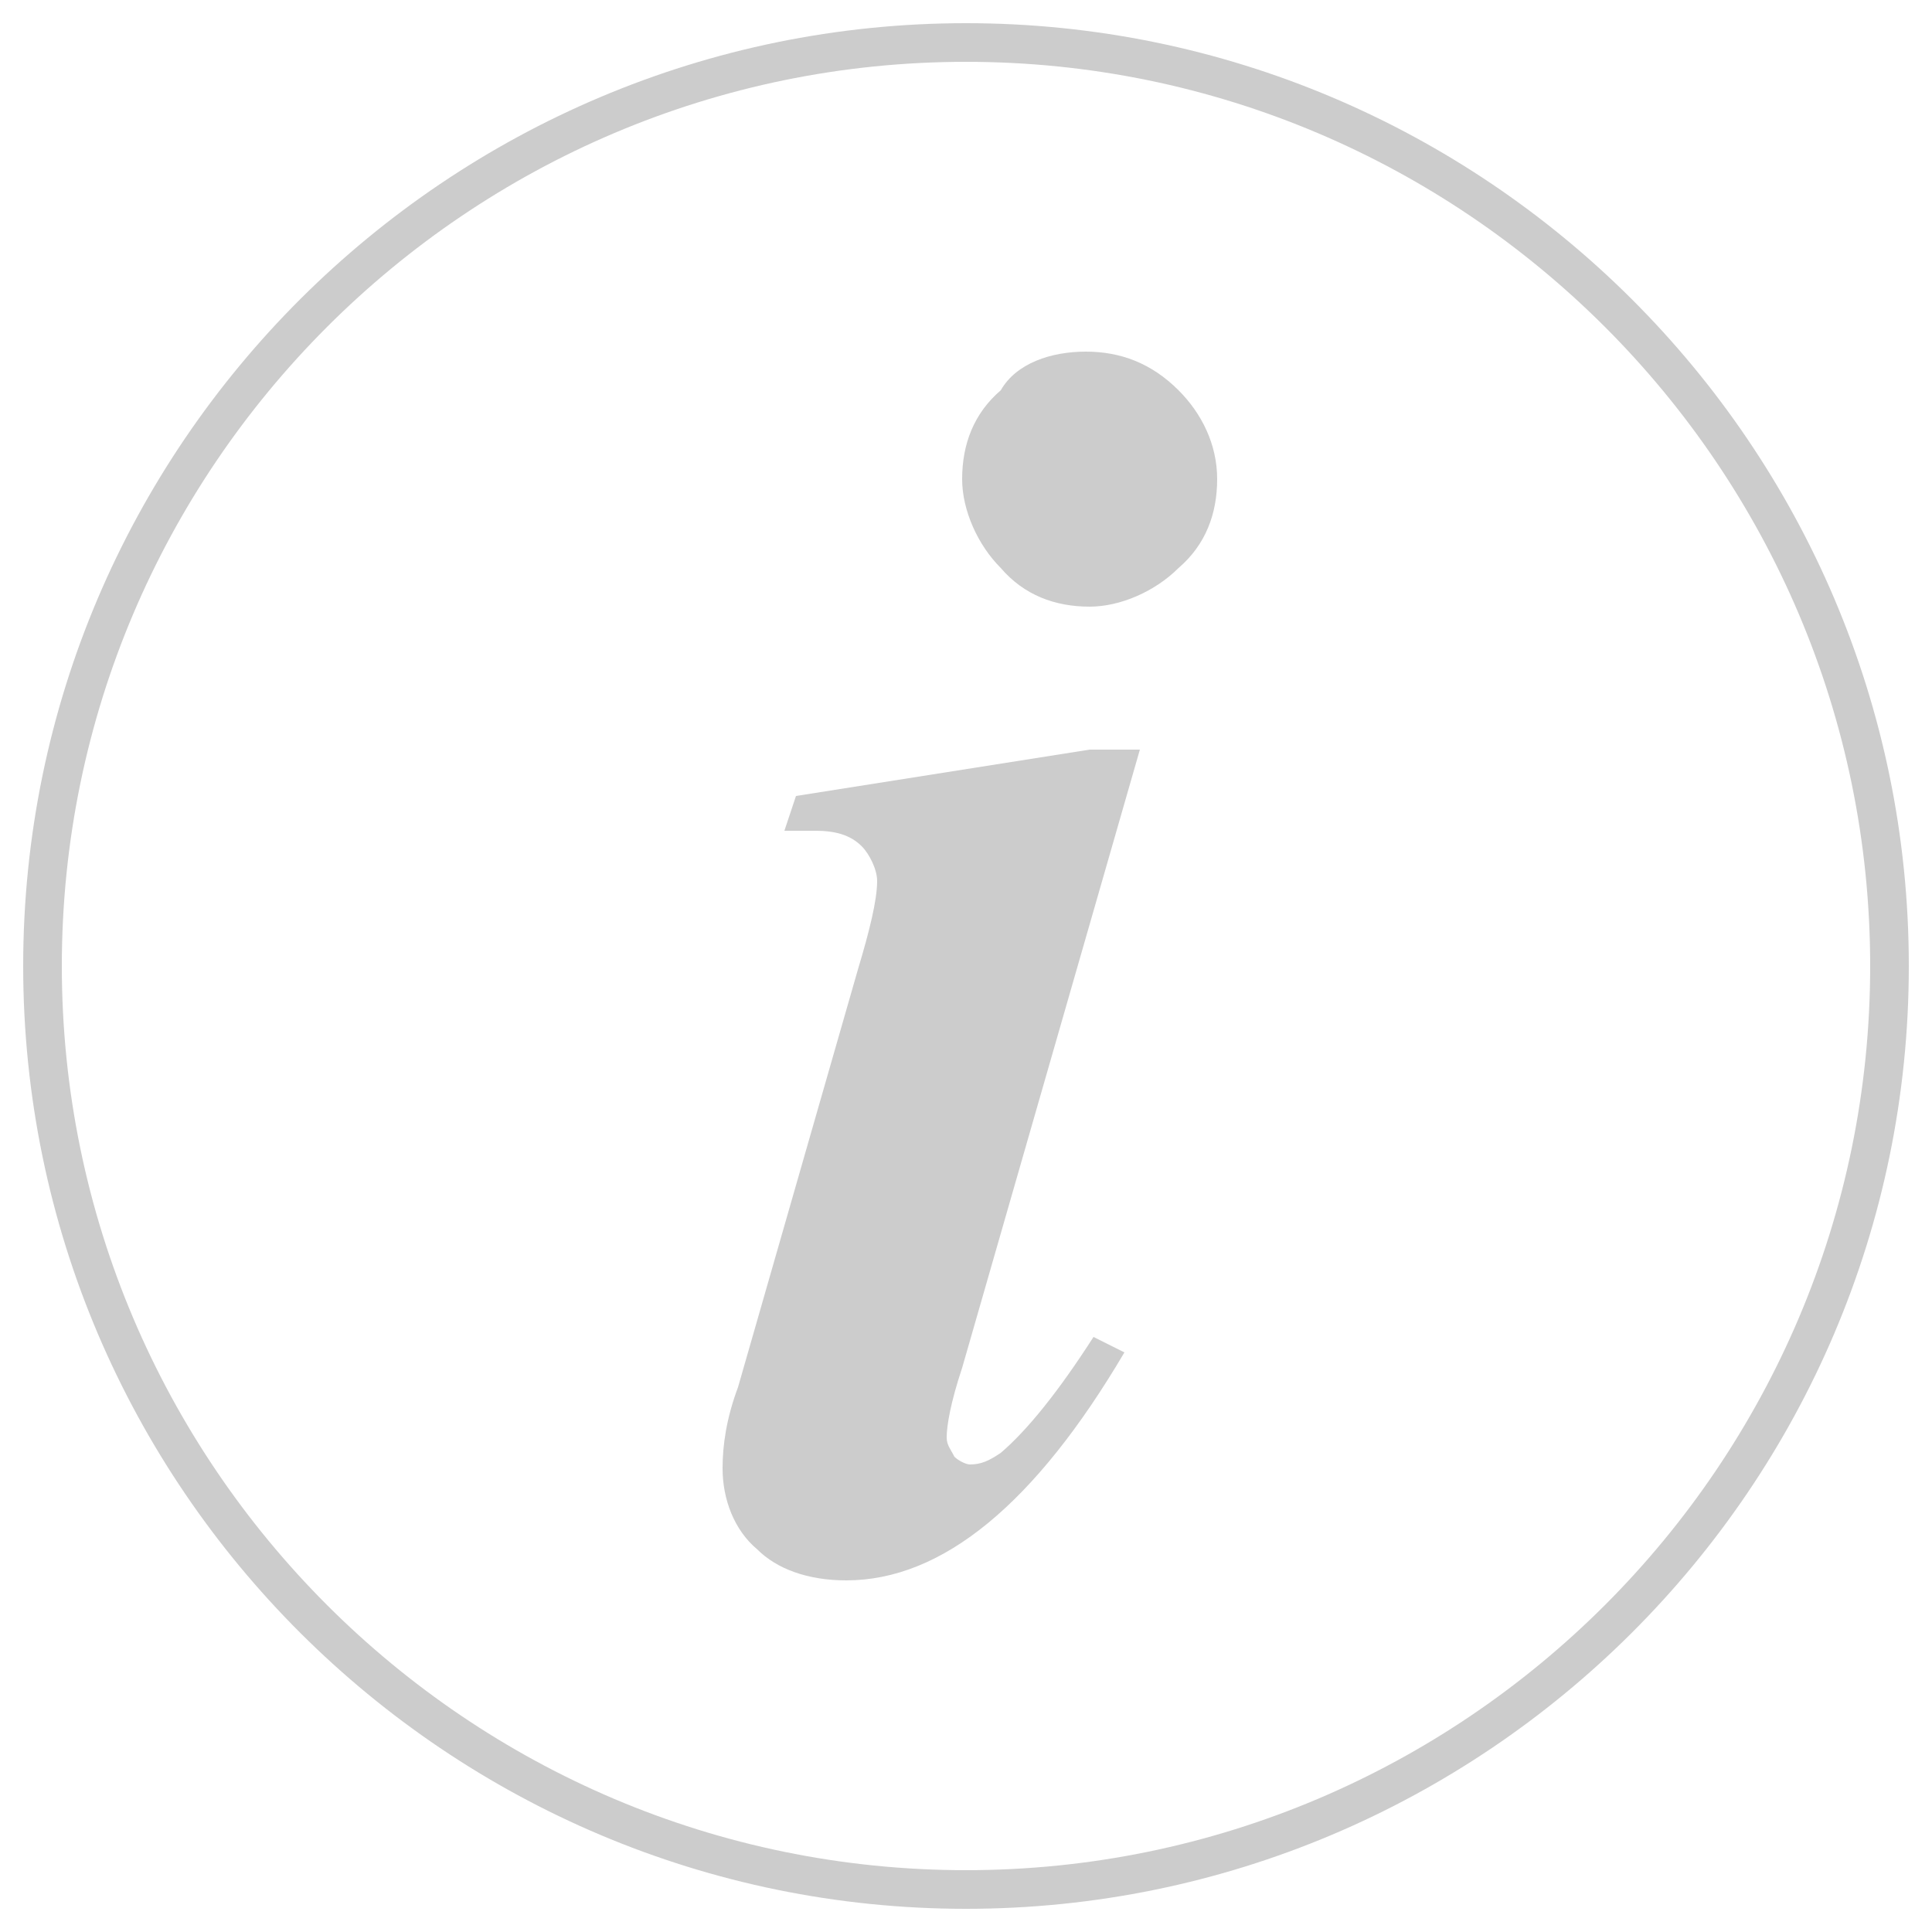<?xml version="1.0" encoding="utf-8"?>
<!-- Generator: Adobe Illustrator 21.0.2, SVG Export Plug-In . SVG Version: 6.00 Build 0)  -->
<svg version="1.1" id="Layer_1" xmlns="http://www.w3.org/2000/svg" xmlns:xlink="http://www.w3.org/1999/xlink" x="0px" y="0px"
	 viewBox="0 0 50 50" style="enable-background:new 0 0 50 50;" xml:space="preserve">
<style type="text/css">
	.st0{fill:#CCCCCC;}
</style>
<title>D75CD35E-822D-49DF-9E89-CFE2703E12A1</title>
<g transform="translate(.5 .5)">
	<path class="st0" d="M24.5,48.9c-13.4,0-24.4-10.9-24.4-24.4S11.1,0.1,24.5,0.1s24.4,10.9,24.4,24.4S37.9,48.9,24.5,48.9z
		 M24.5,1.1C11.6,1.1,1.1,11.6,1.1,24.5c0,12.9,10.5,23.4,23.4,23.4c12.9,0,23.4-10.5,23.4-23.4C47.9,11.6,37.4,1.1,24.5,1.1z"/>
	<path class="st0" d="M27.6,8.6c0.9,0,1.7,0.3,2.4,1c0.6,0.6,1,1.4,1,2.3c0,0.9-0.3,1.7-1,2.3c-0.6,0.6-1.5,1-2.3,1
		c-0.9,0-1.7-0.3-2.3-1c-0.6-0.6-1-1.5-1-2.3c0-0.9,0.3-1.7,1-2.3C25.8,8.9,26.7,8.6,27.6,8.6z M29,18.9l-4.6,16
		c-0.3,0.9-0.4,1.5-0.4,1.8c0,0.2,0.1,0.3,0.2,0.5c0.1,0.1,0.3,0.2,0.4,0.2c0.3,0,0.5-0.1,0.8-0.3c0.7-0.6,1.5-1.6,2.4-3l0.8,0.4
		c-2.3,3.9-4.7,5.9-7.2,5.9c-1,0-1.8-0.3-2.3-0.8c-0.6-0.5-0.9-1.3-0.9-2.1c0-0.6,0.1-1.3,0.4-2.1l3.1-10.8c0.3-1,0.5-1.8,0.5-2.3
		c0-0.3-0.2-0.7-0.4-0.9c-0.3-0.3-0.7-0.4-1.2-0.4c-0.2,0-0.5,0-0.8,0l0.3-0.9l7.6-1.2C27.6,18.9,29,18.9,29,18.9z"/>
</g>
</svg>
